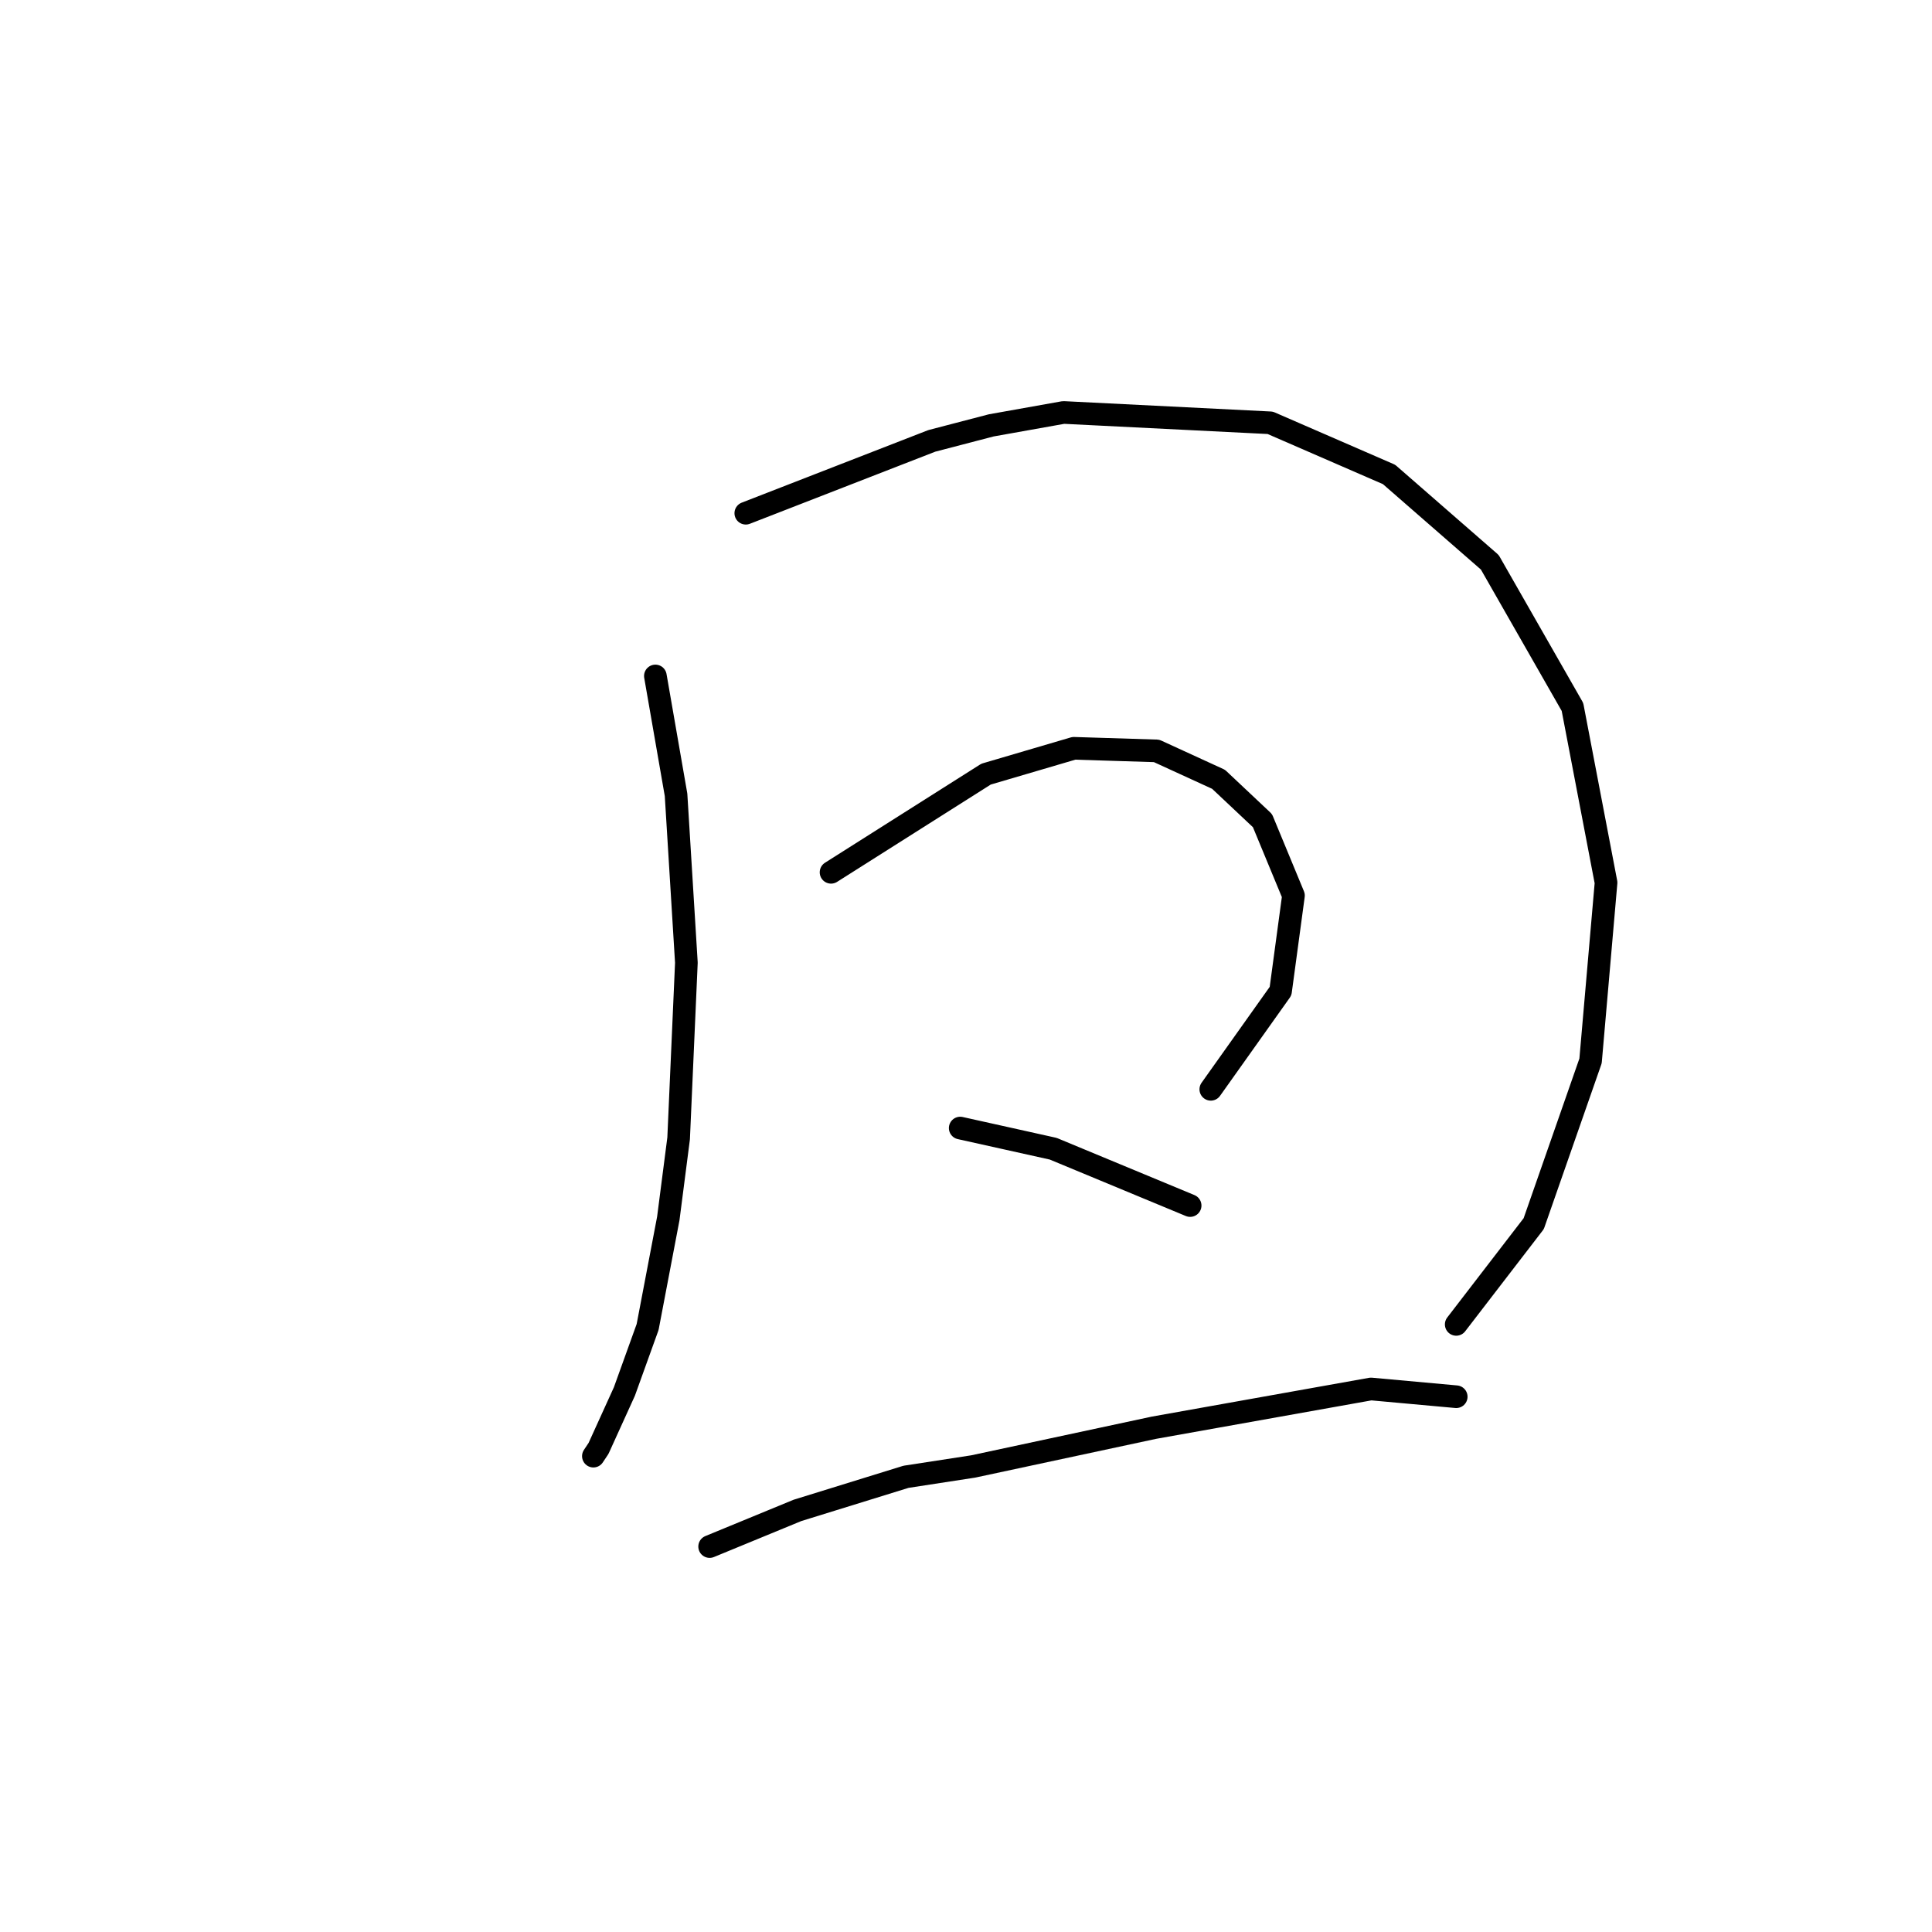 <?xml version="1.0" standalone="no"?>
    <svg width="256" height="256" xmlns="http://www.w3.org/2000/svg" version="1.1">
    <polyline stroke="black" stroke-width="3" stroke-linecap="round" fill="transparent" stroke-linejoin="round" points="86.841 89.569 88.21 97.442 89.58 105.316 90.949 127.566 89.922 150.842 88.553 161.454 85.814 175.831 82.733 184.389 79.31 191.919 78.626 192.946 78.626 192.946 " />
        <polyline stroke="black" stroke-width="3" stroke-linecap="round" fill="transparent" stroke-linejoin="round" points="98.822 68.004 111.145 63.212 123.468 58.419 131.341 56.365 140.926 54.654 168.31 56.023 184.057 62.869 197.407 74.508 208.36 93.677 212.81 116.954 210.757 140.573 203.226 162.139 192.957 175.489 192.957 175.489 " />
        <polyline stroke="black" stroke-width="3" stroke-linecap="round" fill="transparent" stroke-linejoin="round" points="110.118 115.585 120.387 109.081 130.657 102.577 142.295 99.154 153.249 99.496 161.464 103.262 167.284 108.739 171.391 118.666 169.68 131.331 160.437 144.339 160.437 144.339 " />
        <polyline stroke="black" stroke-width="3" stroke-linecap="round" fill="transparent" stroke-linejoin="round" points="127.233 149.473 133.395 150.842 139.557 152.212 157.699 159.742 157.699 159.742 " />
        <polyline stroke="black" stroke-width="3" stroke-linecap="round" fill="transparent" stroke-linejoin="round" points="94.03 204.927 99.849 202.531 105.668 200.135 120.045 195.685 128.945 194.316 152.907 189.181 181.66 184.046 192.957 185.073 192.957 185.073 " />
        </svg>